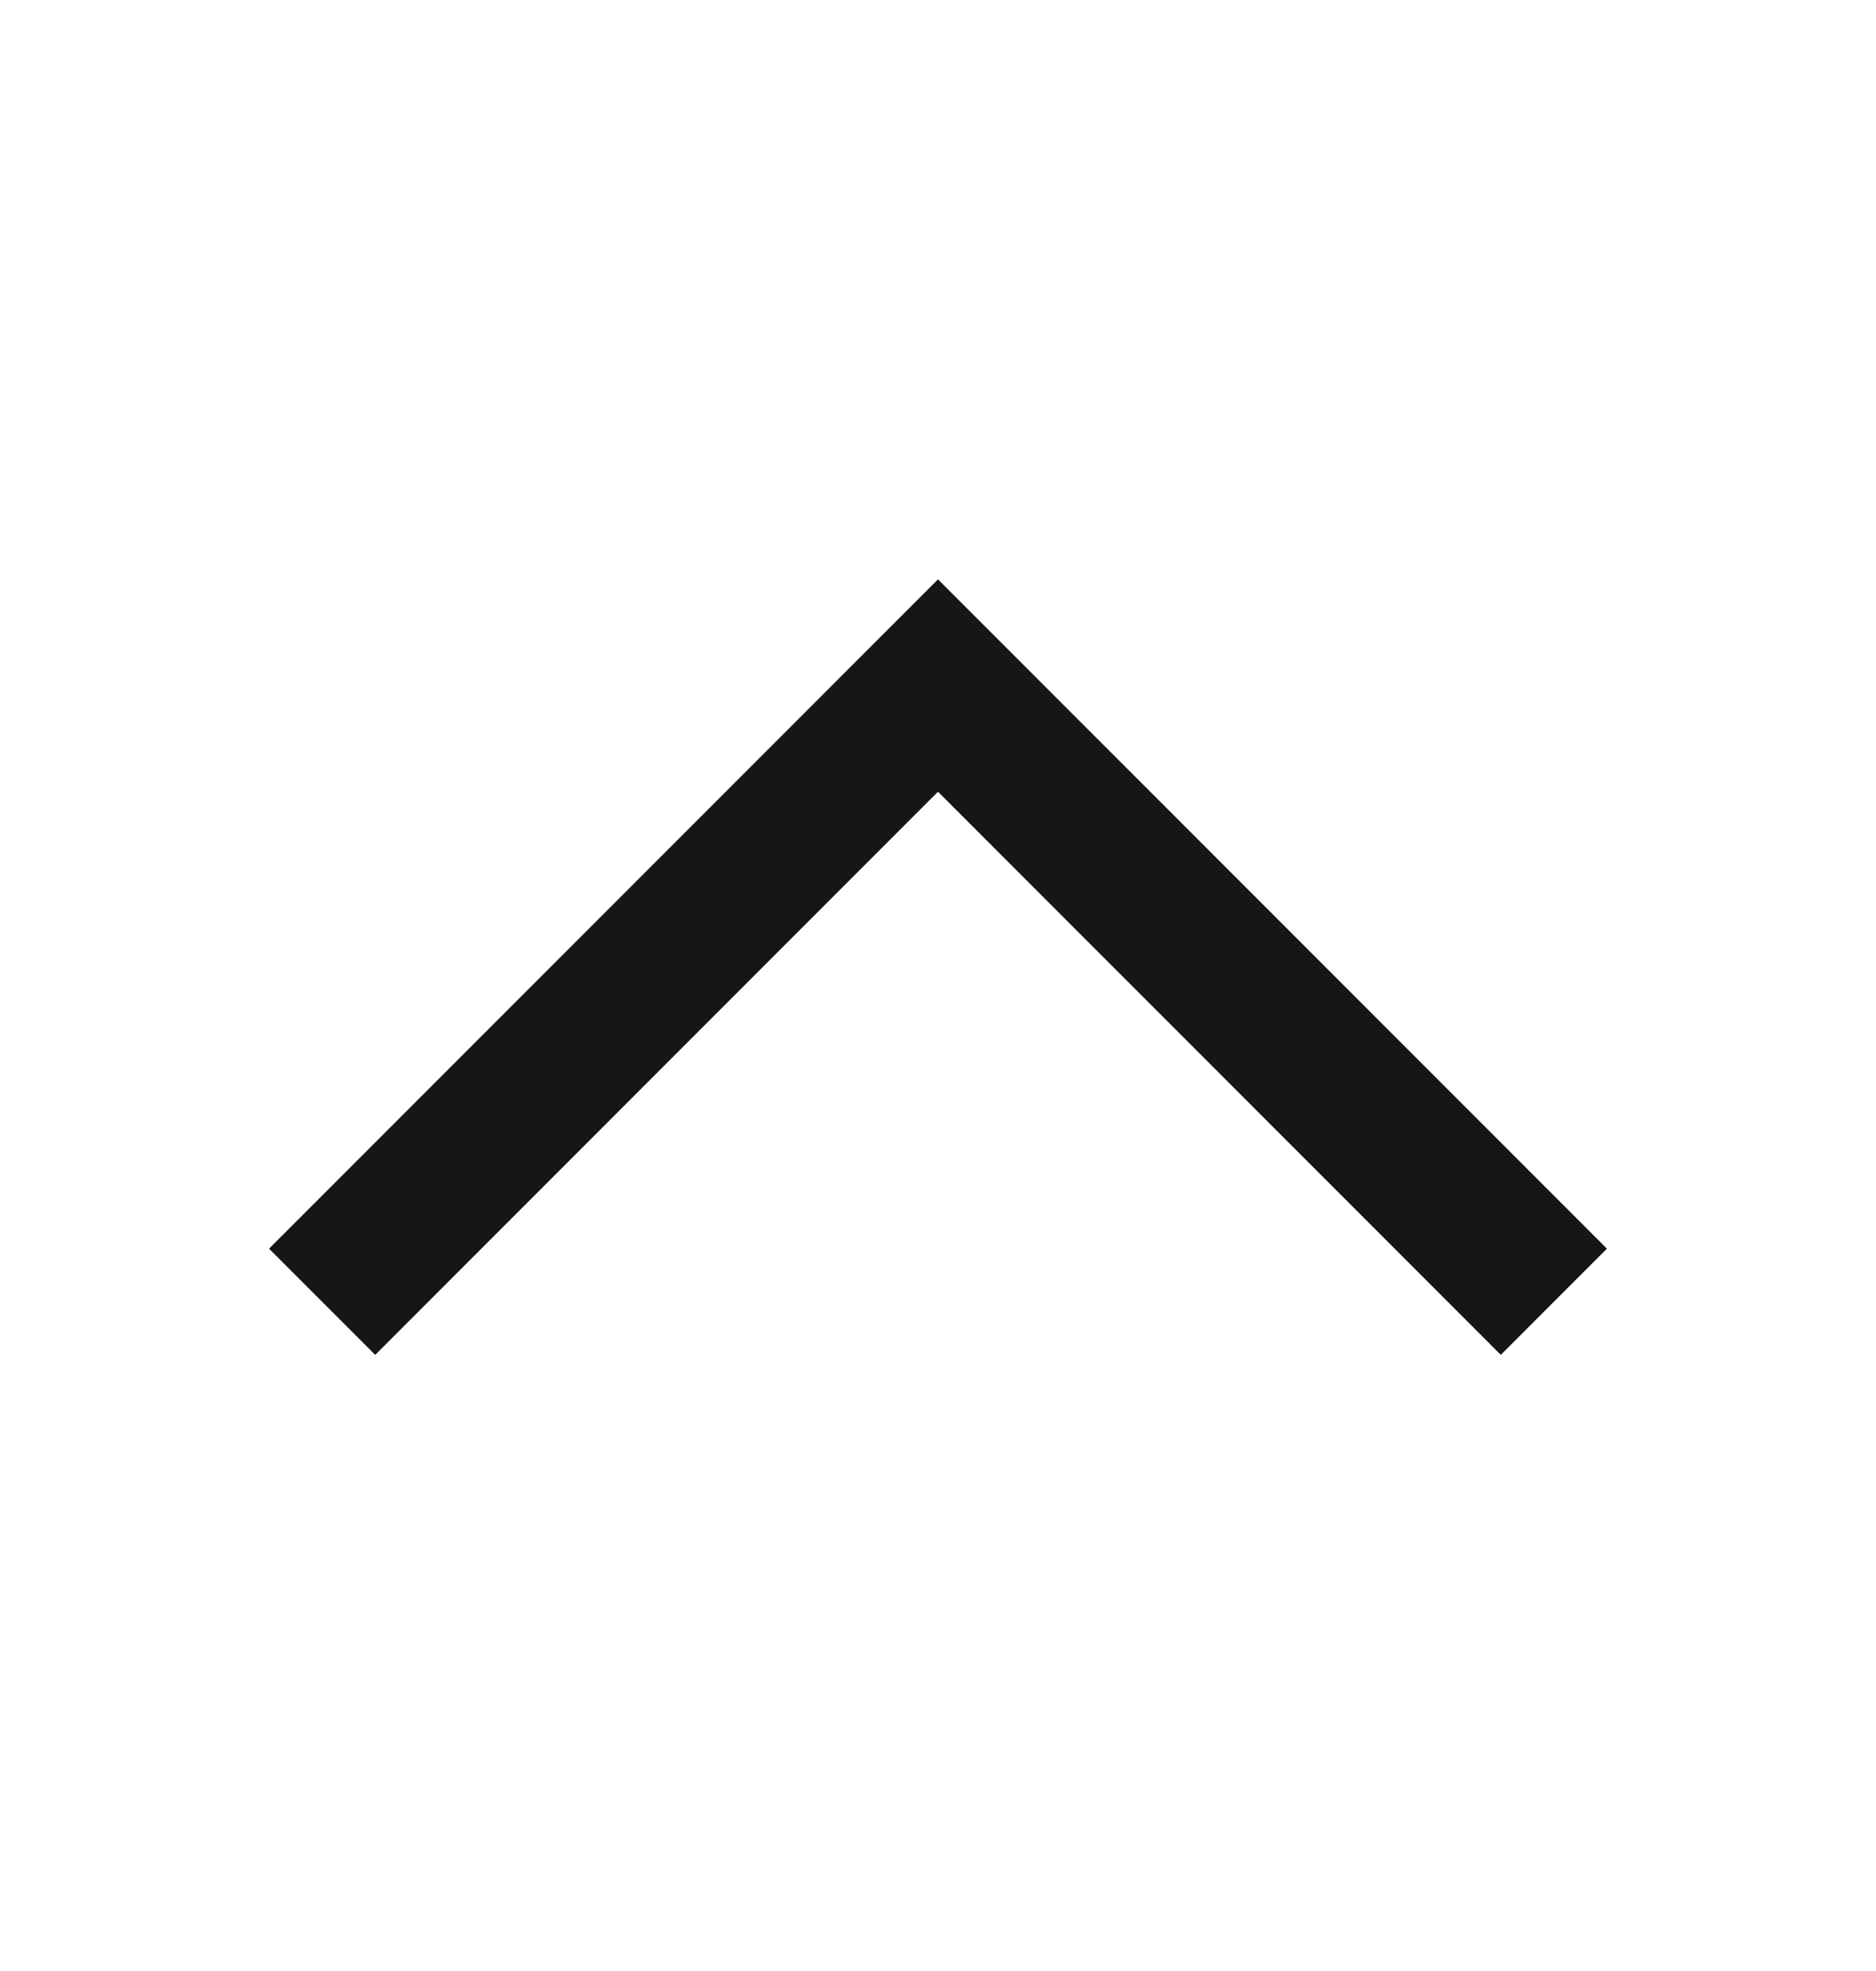 <svg width="20" height="21" viewBox="0 0 20 21" fill="none" xmlns="http://www.w3.org/2000/svg">
<path d="M16 13.304L10 7.304L4 13.304" stroke="#161616" stroke-width="1.6" stroke-linecap="square"/>
</svg>
